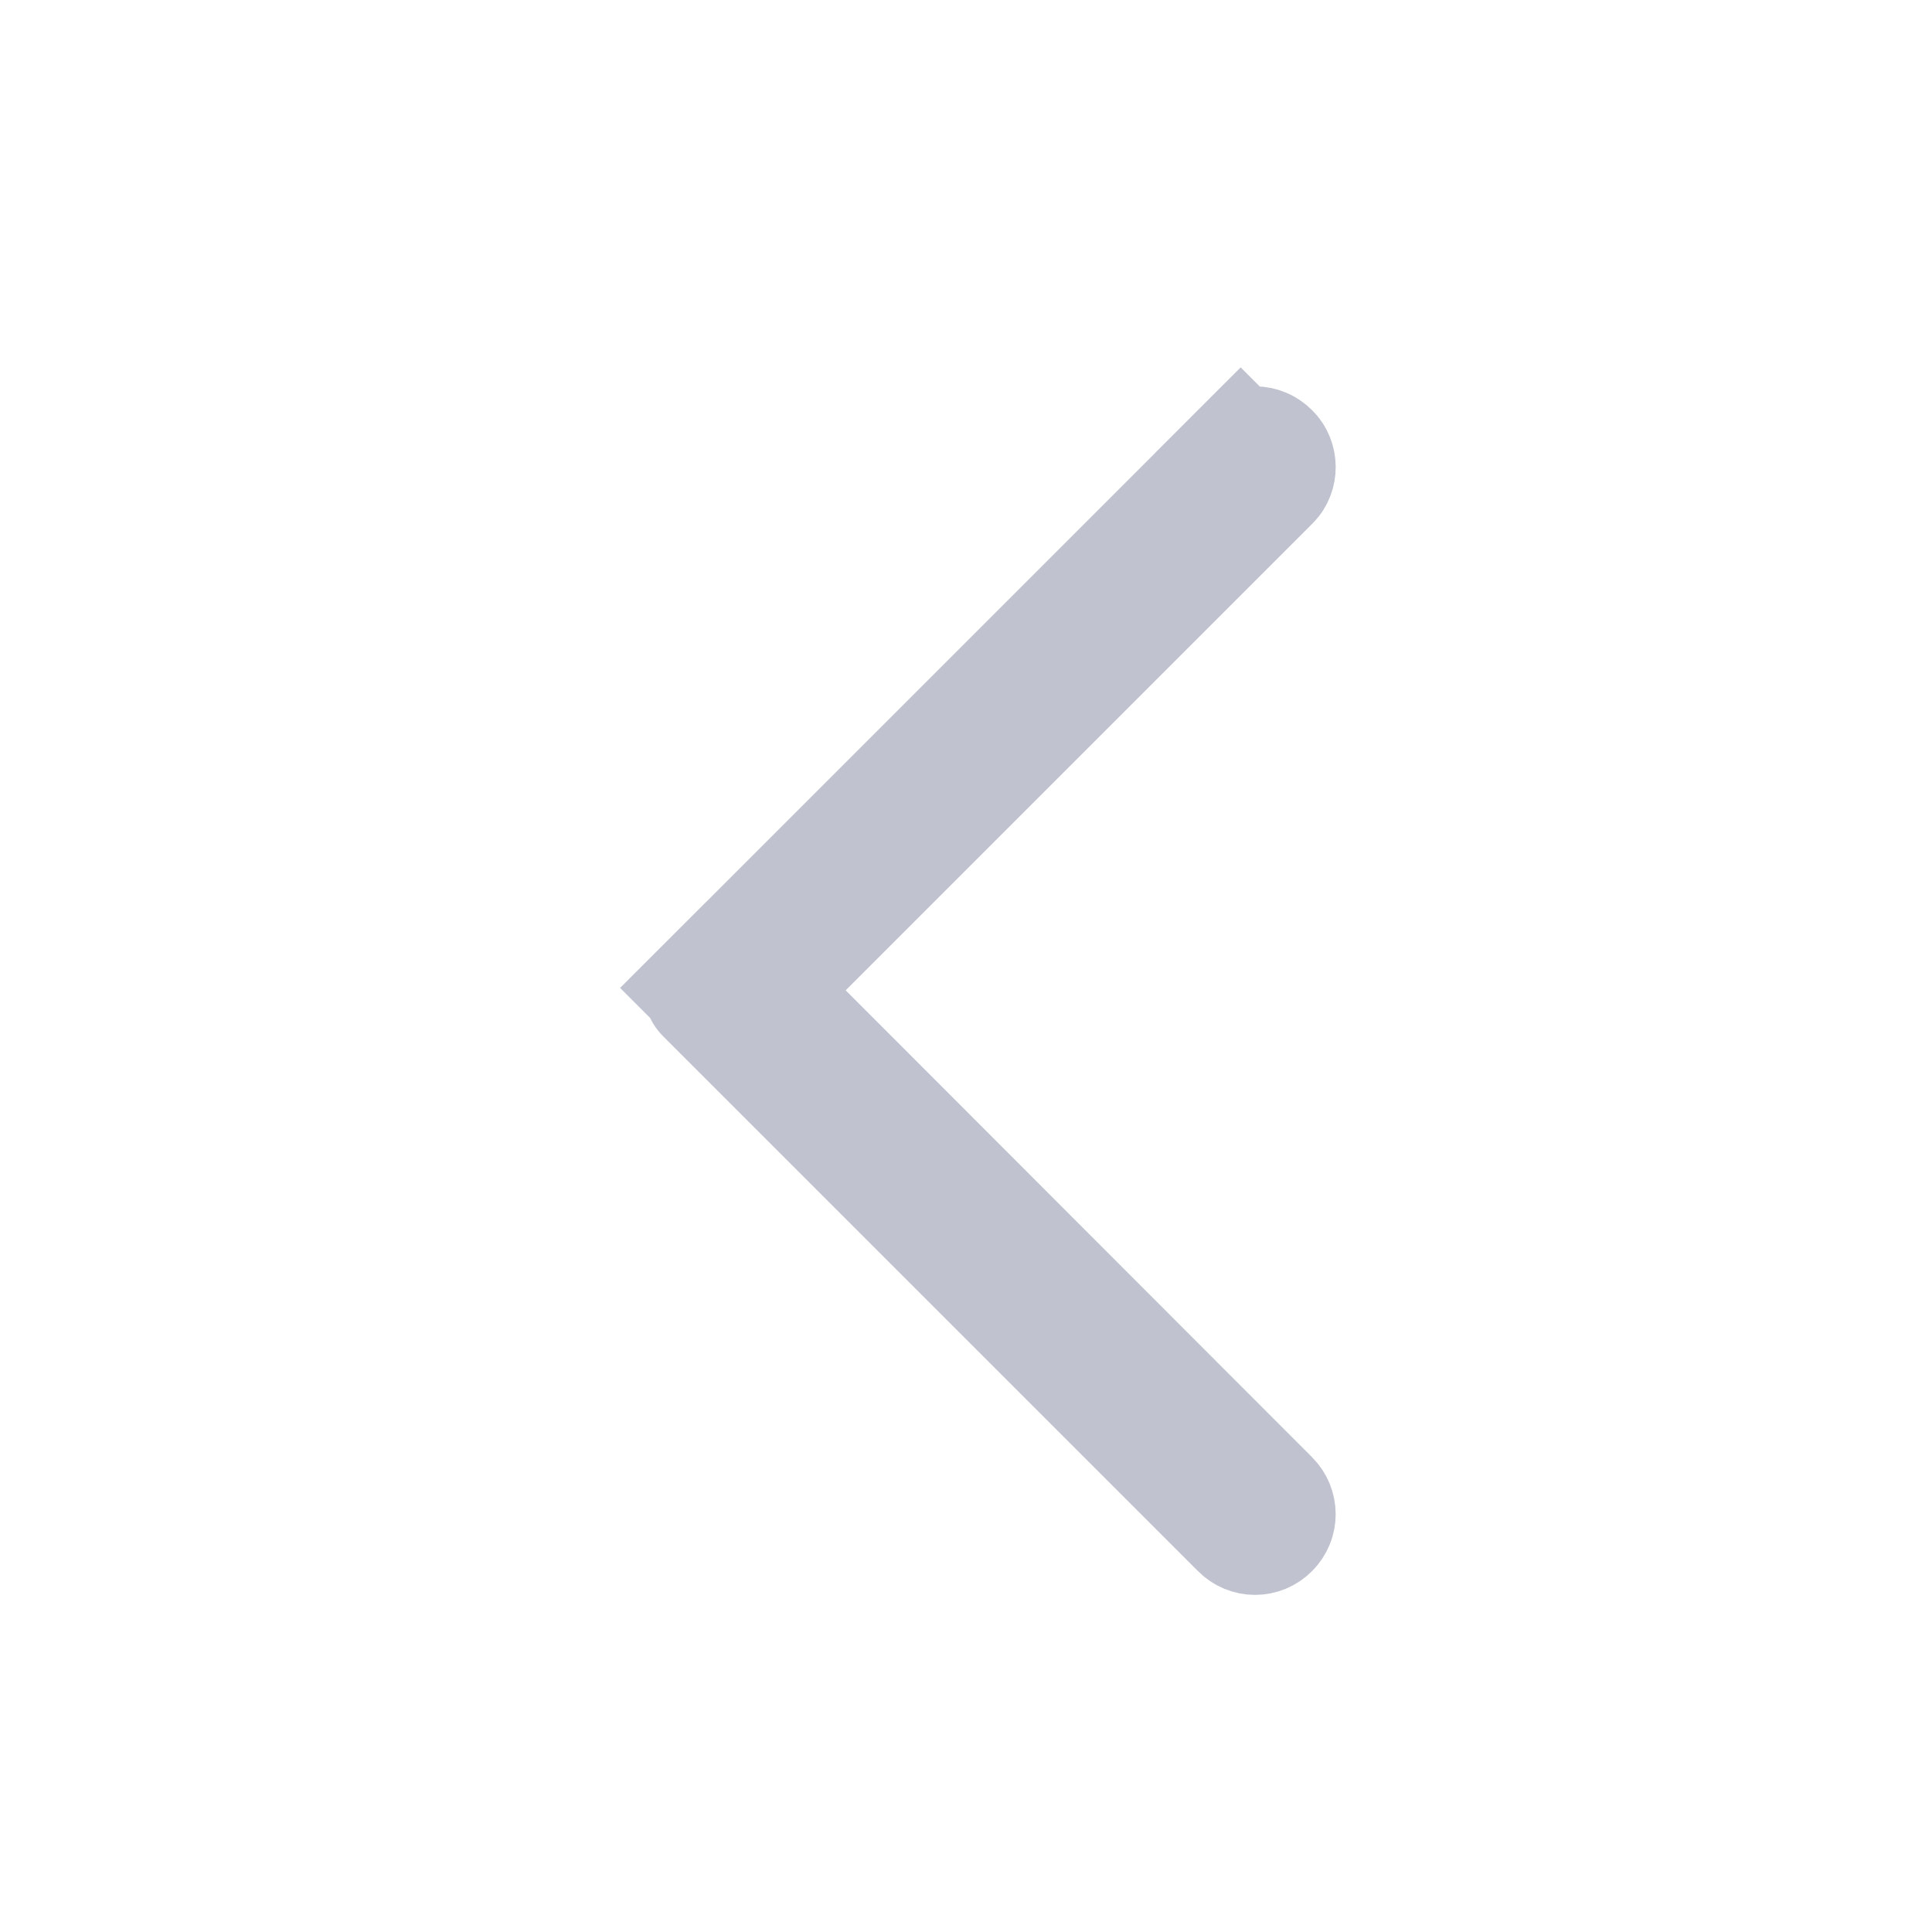 <svg width="16" height="16" viewBox="0 0 16 16" fill="none" xmlns="http://www.w3.org/2000/svg">
<path d="M10.512 3.75L10.512 3.75L10.515 3.753C10.577 3.814 10.577 3.921 10.517 3.981L6.65 7.848L6.297 8.201L6.65 8.555L10.512 12.421L10.512 12.421C10.578 12.488 10.578 12.592 10.512 12.658C10.446 12.725 10.341 12.725 10.275 12.658L5.843 8.226C5.83 8.214 5.83 8.194 5.843 8.182L5.489 7.828L5.843 8.182L10.275 3.75L9.921 3.396L10.275 3.75C10.341 3.683 10.446 3.683 10.512 3.75Z" fill="#C0C3CF" stroke="#C0C3CF"/>
</svg>
